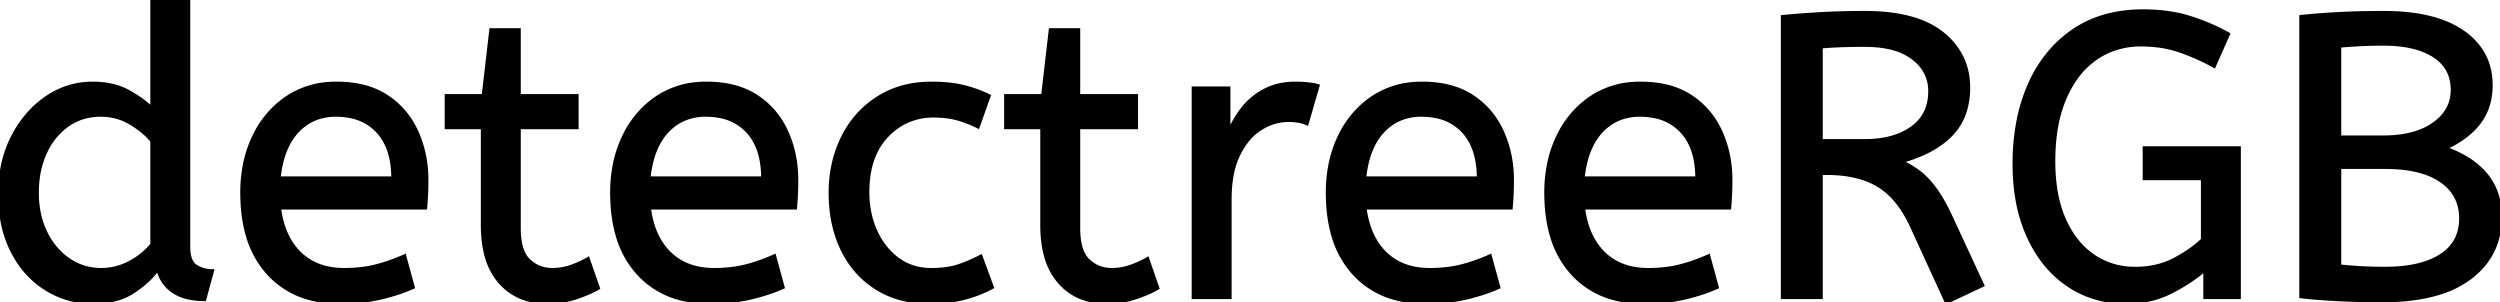 <svg width="622.502" height="75.201" viewBox="0 0 622.502 75.201" xmlns="http://www.w3.org/2000/svg"><g id="svgGroup" stroke-linecap="round" fill-rule="evenodd" font-size="9pt" stroke="#000" stroke-width="0.25mm" fill="#000" style="stroke:#000;stroke-width:0.25mm;fill:#000"><path d="M 554.801 8.5 L 551.301 16.4 Q 547.101 14.1 542.751 12.6 A 27.36 27.36 0 0 0 536.651 11.279 A 34.225 34.225 0 0 0 533.101 11.1 A 20.13 20.13 0 0 0 525.614 12.471 A 18.919 18.919 0 0 0 521.901 14.45 A 20.295 20.295 0 0 0 516.576 19.868 A 27.457 27.457 0 0 0 514.151 24.3 A 31.614 31.614 0 0 0 512.105 31.031 Q 511.502 34.162 511.351 37.754 A 58.311 58.311 0 0 0 511.301 40.2 Q 511.301 47.509 513.269 52.963 A 26.036 26.036 0 0 0 513.901 54.55 A 24.18 24.18 0 0 0 516.833 59.597 A 19.102 19.102 0 0 0 521.101 63.7 A 17.93 17.93 0 0 0 530.91 66.886 A 21.993 21.993 0 0 0 531.701 66.9 A 22.762 22.762 0 0 0 537.298 66.237 A 18.835 18.835 0 0 0 541.651 64.55 A 40.361 40.361 0 0 0 544.653 62.766 Q 546.938 61.263 548.501 59.7 L 548.501 44.4 L 534.001 44.4 L 534.001 36.9 L 557.501 36.9 L 557.501 74 L 549.101 74 L 549.101 67 A 35.883 35.883 0 0 1 544.722 70.292 A 47.354 47.354 0 0 1 540.601 72.65 A 23.594 23.594 0 0 1 531.194 75.15 A 28.131 28.131 0 0 1 529.501 75.2 A 26.572 26.572 0 0 1 520.188 73.6 A 24.511 24.511 0 0 1 515.101 71 Q 508.801 66.8 505.201 59.05 A 37.529 37.529 0 0 1 502.293 49.479 A 51.837 51.837 0 0 1 501.601 40.8 A 56.301 56.301 0 0 1 502.436 30.882 A 42.572 42.572 0 0 1 505.401 21.05 A 32.73 32.73 0 0 1 511.185 12.102 A 29.455 29.455 0 0 1 516.351 7.65 Q 523.501 2.8 533.601 2.8 Q 540.101 2.8 545.201 4.4 Q 550.301 6 554.801 8.5 Z M 493.601 71 L 484.701 75.2 L 476.001 56.2 A 30.586 30.586 0 0 0 473.409 51.626 Q 470.904 48.022 467.701 46.1 Q 463.345 43.487 456.865 43.15 A 37.847 37.847 0 0 0 454.901 43.1 L 453.401 43.1 L 453.401 74 L 443.901 74 L 443.901 4.2 Q 449.201 3.7 454.051 3.45 A 187.94 187.94 0 0 1 460.367 3.235 A 226.267 226.267 0 0 1 464.401 3.2 Q 477.201 3.2 483.651 8.4 A 17.414 17.414 0 0 1 488.28 13.934 Q 490.101 17.444 490.101 21.8 A 19.88 19.88 0 0 1 489.45 27.02 A 14.672 14.672 0 0 1 485.751 33.55 Q 481.401 38 473.201 40.2 A 23.656 23.656 0 0 1 476.629 42.063 A 20.427 20.427 0 0 1 478.001 43.05 Q 479.969 44.597 481.806 47.11 A 29.29 29.29 0 0 1 482.051 47.45 Q 484.001 50.2 486.001 54.6 L 493.601 71 Z M 37.901 27.2 L 37.901 0 L 46.901 0 L 46.901 61.4 A 12.15 12.15 0 0 0 47.002 63.036 Q 47.334 65.47 48.751 66.35 Q 50.601 67.5 52.801 67.5 L 50.901 74.5 Q 41.401 74.5 39.301 66.9 Q 37.101 70 33.151 72.6 Q 29.201 75.2 23.201 75.2 Q 16.801 75.2 11.501 71.9 A 22.692 22.692 0 0 1 3.963 64.109 A 27.622 27.622 0 0 1 3.101 62.55 A 27.533 27.533 0 0 1 0.512 54.608 A 37.221 37.221 0 0 1 0.001 48.3 A 33.94 33.94 0 0 1 0.89 40.386 A 27.963 27.963 0 0 1 3.151 34.2 A 27.291 27.291 0 0 1 7.769 27.609 A 24.186 24.186 0 0 1 11.551 24.4 Q 16.801 20.8 23.101 20.8 A 21.642 21.642 0 0 1 27.373 21.202 A 15.942 15.942 0 0 1 32.051 22.9 A 34.343 34.343 0 0 1 34.631 24.489 Q 35.854 25.324 36.826 26.174 A 16.59 16.59 0 0 1 37.901 27.2 Z M 573.001 73.8 L 573.001 4.2 A 100.907 100.907 0 0 1 574.857 4.006 Q 577.754 3.729 581.577 3.507 A 270.552 270.552 0 0 1 581.701 3.5 A 168.416 168.416 0 0 1 586.538 3.295 Q 589.008 3.224 591.746 3.206 A 285.352 285.352 0 0 1 593.601 3.2 Q 602.001 3.2 607.86 5.289 A 22.604 22.604 0 0 1 613.301 8.05 A 16.711 16.711 0 0 1 617.863 12.707 Q 620.054 16.14 620.191 20.601 A 19.526 19.526 0 0 1 620.201 21.2 A 17.052 17.052 0 0 1 619.574 25.92 A 13.798 13.798 0 0 1 617.251 30.55 Q 614.301 34.4 608.701 36.9 A 30.217 30.217 0 0 1 613.336 38.96 Q 616.813 40.894 619.001 43.55 Q 622.501 47.8 622.501 54 Q 622.501 63.315 615.29 68.928 A 22.979 22.979 0 0 1 615.001 69.15 A 24.681 24.681 0 0 1 607.624 72.86 Q 601.579 74.8 593.201 74.8 A 221.836 221.836 0 0 1 585.12 74.658 A 187.566 187.566 0 0 1 581.651 74.5 A 227.449 227.449 0 0 1 579.066 74.344 Q 576.26 74.157 574.195 73.938 A 65.535 65.535 0 0 1 573.001 73.8 Z M 105.901 51.7 L 69.501 51.7 A 24.088 24.088 0 0 0 70.64 56.725 Q 71.976 60.538 74.601 63.1 Q 78.801 67.2 85.701 67.2 Q 90.201 67.2 93.801 66.25 Q 97.401 65.3 100.701 63.8 L 102.801 71.5 A 40.77 40.77 0 0 1 98.466 73.126 A 51.863 51.863 0 0 1 94.701 74.15 A 38.914 38.914 0 0 1 89.609 74.969 A 52.025 52.025 0 0 1 84.601 75.2 A 28.318 28.318 0 0 1 76.854 74.195 A 21.108 21.108 0 0 1 66.851 68.05 A 23.521 23.521 0 0 1 61.645 58.51 Q 60.301 53.845 60.301 48 A 35.359 35.359 0 0 1 61.133 40.178 A 28.84 28.84 0 0 1 63.251 34.05 A 24.642 24.642 0 0 1 68.267 26.968 A 22.887 22.887 0 0 1 71.501 24.35 A 21.048 21.048 0 0 1 81.76 20.878 A 26.205 26.205 0 0 1 83.801 20.8 Q 91.301 20.8 96.251 24.05 Q 101.201 27.3 103.701 32.8 A 28.185 28.185 0 0 1 106.127 42.664 A 33.434 33.434 0 0 1 106.201 44.9 A 75.204 75.204 0 0 1 105.91 51.597 A 69.426 69.426 0 0 1 105.901 51.7 Z M 198.001 51.7 L 161.601 51.7 A 24.088 24.088 0 0 0 162.74 56.725 Q 164.076 60.538 166.701 63.1 Q 170.901 67.2 177.801 67.2 Q 182.301 67.2 185.901 66.25 Q 189.501 65.3 192.801 63.8 L 194.901 71.5 A 40.77 40.77 0 0 1 190.566 73.126 A 51.863 51.863 0 0 1 186.801 74.15 A 38.914 38.914 0 0 1 181.709 74.969 A 52.025 52.025 0 0 1 176.701 75.2 A 28.318 28.318 0 0 1 168.954 74.195 A 21.108 21.108 0 0 1 158.951 68.05 A 23.521 23.521 0 0 1 153.745 58.51 Q 152.401 53.845 152.401 48 A 35.359 35.359 0 0 1 153.233 40.178 A 28.84 28.84 0 0 1 155.351 34.05 A 24.642 24.642 0 0 1 160.367 26.968 A 22.887 22.887 0 0 1 163.601 24.35 A 21.048 21.048 0 0 1 173.86 20.878 A 26.205 26.205 0 0 1 175.901 20.8 Q 183.401 20.8 188.351 24.05 Q 193.301 27.3 195.801 32.8 A 28.185 28.185 0 0 1 198.227 42.664 A 33.434 33.434 0 0 1 198.301 44.9 A 75.204 75.204 0 0 1 198.01 51.597 A 69.426 69.426 0 0 1 198.001 51.7 Z M 376.201 51.7 L 339.801 51.7 A 24.088 24.088 0 0 0 340.94 56.725 Q 342.276 60.538 344.901 63.1 Q 349.101 67.2 356.001 67.2 Q 360.501 67.2 364.101 66.25 Q 367.701 65.3 371.001 63.8 L 373.101 71.5 A 40.77 40.77 0 0 1 368.766 73.126 A 51.863 51.863 0 0 1 365.001 74.15 A 38.914 38.914 0 0 1 359.909 74.969 A 52.025 52.025 0 0 1 354.901 75.2 A 28.318 28.318 0 0 1 347.154 74.195 A 21.108 21.108 0 0 1 337.151 68.05 A 23.521 23.521 0 0 1 331.945 58.51 Q 330.601 53.845 330.601 48 A 35.359 35.359 0 0 1 331.433 40.178 A 28.84 28.84 0 0 1 333.551 34.05 A 24.642 24.642 0 0 1 338.567 26.968 A 22.887 22.887 0 0 1 341.801 24.35 A 21.048 21.048 0 0 1 352.06 20.878 A 26.205 26.205 0 0 1 354.101 20.8 Q 361.601 20.8 366.551 24.05 Q 371.501 27.3 374.001 32.8 A 28.185 28.185 0 0 1 376.427 42.664 A 33.434 33.434 0 0 1 376.501 44.9 A 75.204 75.204 0 0 1 376.21 51.597 A 69.426 69.426 0 0 1 376.201 51.7 Z M 430.601 51.7 L 394.201 51.7 A 24.088 24.088 0 0 0 395.34 56.725 Q 396.676 60.538 399.301 63.1 Q 403.501 67.2 410.401 67.2 Q 414.901 67.2 418.501 66.25 Q 422.101 65.3 425.401 63.8 L 427.501 71.5 A 40.77 40.77 0 0 1 423.166 73.126 A 51.863 51.863 0 0 1 419.401 74.15 A 38.914 38.914 0 0 1 414.309 74.969 A 52.025 52.025 0 0 1 409.301 75.2 A 28.318 28.318 0 0 1 401.554 74.195 A 21.108 21.108 0 0 1 391.551 68.05 A 23.521 23.521 0 0 1 386.345 58.51 Q 385.001 53.845 385.001 48 A 35.359 35.359 0 0 1 385.833 40.178 A 28.84 28.84 0 0 1 387.951 34.05 A 24.642 24.642 0 0 1 392.967 26.968 A 22.887 22.887 0 0 1 396.201 24.35 A 21.048 21.048 0 0 1 406.46 20.878 A 26.205 26.205 0 0 1 408.501 20.8 Q 416.001 20.8 420.951 24.05 Q 425.901 27.3 428.401 32.8 A 28.185 28.185 0 0 1 430.827 42.664 A 33.434 33.434 0 0 1 430.901 44.9 A 75.204 75.204 0 0 1 430.61 51.597 A 69.426 69.426 0 0 1 430.601 51.7 Z M 120.201 56.1 L 120.201 31.7 L 111.201 31.7 L 111.201 23.9 L 120.401 23.9 L 122.301 7.5 L 129.201 7.5 L 129.201 23.9 L 143.601 23.9 L 143.601 31.7 L 129.201 31.7 L 129.201 56.8 A 21.559 21.559 0 0 0 129.368 59.596 Q 129.842 63.202 131.651 64.9 Q 134.101 67.2 137.501 67.2 Q 140.001 67.2 142.251 66.4 Q 144.501 65.6 146.401 64.5 L 148.901 71.7 A 18.546 18.546 0 0 1 147.282 72.556 Q 146.48 72.935 145.535 73.308 A 43.365 43.365 0 0 1 143.501 74.05 Q 140.101 75.2 136.401 75.2 Q 128.901 75.2 124.551 70.25 A 16.116 16.116 0 0 1 121.322 64.348 Q 120.56 61.917 120.316 58.98 A 34.777 34.777 0 0 1 120.201 56.1 Z M 259.501 56.1 L 259.501 31.7 L 250.501 31.7 L 250.501 23.9 L 259.701 23.9 L 261.601 7.5 L 268.501 7.5 L 268.501 23.9 L 282.901 23.9 L 282.901 31.7 L 268.501 31.7 L 268.501 56.8 A 21.559 21.559 0 0 0 268.668 59.596 Q 269.142 63.202 270.951 64.9 Q 273.401 67.2 276.801 67.2 Q 279.301 67.2 281.551 66.4 Q 283.801 65.6 285.701 64.5 L 288.201 71.7 A 18.546 18.546 0 0 1 286.582 72.556 Q 285.78 72.935 284.835 73.308 A 43.365 43.365 0 0 1 282.801 74.05 Q 279.401 75.2 275.701 75.2 Q 268.201 75.2 263.851 70.25 A 16.116 16.116 0 0 1 260.622 64.348 Q 259.86 61.917 259.616 58.98 A 34.777 34.777 0 0 1 259.501 56.1 Z M 246.201 23.9 L 243.501 31.5 A 30.422 30.422 0 0 0 240.596 30.224 A 23.42 23.42 0 0 0 238.151 29.45 A 20.543 20.543 0 0 0 235.108 28.924 A 26.355 26.355 0 0 0 232.501 28.8 A 15.889 15.889 0 0 0 225.248 30.443 A 16.132 16.132 0 0 0 220.751 33.85 Q 216.001 38.9 216.001 47.8 A 25.192 25.192 0 0 0 216.706 53.86 A 21.45 21.45 0 0 0 218.001 57.6 A 18.564 18.564 0 0 0 220.911 62.177 A 16.275 16.275 0 0 0 223.551 64.6 Q 227.101 67.2 231.901 67.2 Q 235.066 67.2 237.468 66.61 A 15.08 15.08 0 0 0 238.401 66.35 Q 241.09 65.503 244.176 63.912 A 49.095 49.095 0 0 0 244.201 63.9 L 247.001 71.5 Q 243.901 73.2 240.051 74.2 Q 236.201 75.2 231.301 75.2 A 26.803 26.803 0 0 1 224.262 74.31 A 22.074 22.074 0 0 1 218.351 71.75 Q 212.801 68.3 209.801 62.15 Q 206.801 56 206.801 48 Q 206.801 40.5 209.851 34.3 Q 212.901 28.1 218.601 24.45 A 23.067 23.067 0 0 1 228.269 21.029 A 29.608 29.608 0 0 1 232.001 20.8 Q 236.401 20.8 239.751 21.6 Q 243.101 22.4 246.201 23.9 Z M 306.201 74 L 297.201 74 L 297.201 22 L 305.901 22 L 305.901 33.3 Q 307.201 30 309.401 27.15 Q 311.601 24.3 314.901 22.55 A 14.817 14.817 0 0 1 319.58 21.026 A 19.459 19.459 0 0 1 322.601 20.8 Q 324.101 20.8 325.601 20.95 A 18.972 18.972 0 0 1 326.655 21.084 Q 327.155 21.162 327.582 21.262 A 8.817 8.817 0 0 1 328.101 21.4 L 325.401 30.7 A 9.763 9.763 0 0 0 323.255 30.088 Q 322.16 29.9 320.901 29.9 A 12.958 12.958 0 0 0 314.271 31.746 A 15.609 15.609 0 0 0 313.851 32 Q 310.523 34.086 308.379 38.442 A 22.927 22.927 0 0 0 308.351 38.5 Q 306.588 42.107 306.27 47.328 A 39.09 39.09 0 0 0 306.201 49.7 L 306.201 74 Z M 37.901 60.9 L 37.901 35.1 A 15.847 15.847 0 0 0 35.79 32.927 Q 34.669 31.964 33.27 31.066 A 28.139 28.139 0 0 0 32.601 30.65 Q 29.201 28.6 25.101 28.6 A 14.946 14.946 0 0 0 20.145 29.4 A 13.385 13.385 0 0 0 16.701 31.2 A 16.69 16.69 0 0 0 11.531 37.35 A 19.924 19.924 0 0 0 11.151 38.15 A 22.19 22.19 0 0 0 9.411 44.514 A 28.113 28.113 0 0 0 9.201 48 A 24.757 24.757 0 0 0 9.793 53.519 A 20.327 20.327 0 0 0 11.301 57.85 A 18.205 18.205 0 0 0 14.341 62.363 A 16.122 16.122 0 0 0 17.051 64.7 Q 20.701 67.2 25.201 67.2 Q 28.901 67.2 32.251 65.45 Q 35.601 63.7 37.901 60.9 Z M 593.901 41.6 L 582.501 41.6 L 582.501 66.3 Q 587.801 66.9 593.901 66.9 Q 602.801 66.9 607.801 63.7 Q 612.801 60.5 612.801 54.4 A 11.728 11.728 0 0 0 611.928 49.8 Q 610.827 47.187 608.333 45.312 A 14.027 14.027 0 0 0 607.901 45 A 16.7 16.7 0 0 0 603.226 42.799 Q 599.304 41.6 593.901 41.6 Z M 582.501 11.4 L 582.501 34.2 L 593.501 34.2 Q 601.401 34.2 606.051 30.9 Q 610.701 27.6 610.701 22.4 A 10.798 10.798 0 0 0 610.026 18.501 Q 608.94 15.671 606.101 13.85 A 16.643 16.643 0 0 0 601.614 11.886 Q 598.126 10.9 593.501 10.9 Q 590.201 10.9 587.501 11.05 Q 584.801 11.2 582.501 11.4 Z M 453.401 11.6 L 453.401 35.1 L 464.401 35.1 A 26.489 26.489 0 0 0 469.324 34.669 Q 473.253 33.925 476.101 31.9 Q 480.601 28.7 480.601 22.7 A 9.811 9.811 0 0 0 477.327 15.236 A 13.272 13.272 0 0 0 476.401 14.45 A 13.923 13.923 0 0 0 472.036 12.228 Q 470.108 11.618 467.777 11.37 A 31.944 31.944 0 0 0 464.401 11.2 Q 461.226 11.2 458.662 11.287 A 118.974 118.974 0 0 0 458.301 11.3 Q 455.601 11.4 453.401 11.6 Z M 69.401 44.4 L 97.901 44.4 A 24.355 24.355 0 0 0 97.496 39.815 Q 97 37.231 95.896 35.207 A 12.422 12.422 0 0 0 94.101 32.7 A 12.488 12.488 0 0 0 87.14 28.924 A 18.395 18.395 0 0 0 83.601 28.6 A 13.58 13.58 0 0 0 78.489 29.535 A 12.524 12.524 0 0 0 74.001 32.65 Q 70.201 36.7 69.401 44.4 Z M 161.501 44.4 L 190.001 44.4 A 24.355 24.355 0 0 0 189.596 39.815 Q 189.1 37.231 187.996 35.207 A 12.422 12.422 0 0 0 186.201 32.7 A 12.488 12.488 0 0 0 179.24 28.924 A 18.395 18.395 0 0 0 175.701 28.6 A 13.58 13.58 0 0 0 170.589 29.535 A 12.524 12.524 0 0 0 166.101 32.65 Q 162.301 36.7 161.501 44.4 Z M 339.701 44.4 L 368.201 44.4 A 24.355 24.355 0 0 0 367.796 39.815 Q 367.3 37.231 366.196 35.207 A 12.422 12.422 0 0 0 364.401 32.7 A 12.488 12.488 0 0 0 357.44 28.924 A 18.395 18.395 0 0 0 353.901 28.6 A 13.58 13.58 0 0 0 348.789 29.535 A 12.524 12.524 0 0 0 344.301 32.65 Q 340.501 36.7 339.701 44.4 Z M 394.101 44.4 L 422.601 44.4 A 24.355 24.355 0 0 0 422.196 39.815 Q 421.7 37.231 420.596 35.207 A 12.422 12.422 0 0 0 418.801 32.7 A 12.488 12.488 0 0 0 411.84 28.924 A 18.395 18.395 0 0 0 408.301 28.6 A 13.58 13.58 0 0 0 403.189 29.535 A 12.524 12.524 0 0 0 398.701 32.65 Q 394.901 36.7 394.101 44.4 Z" vector-effect="non-scaling-stroke"/></g></svg>